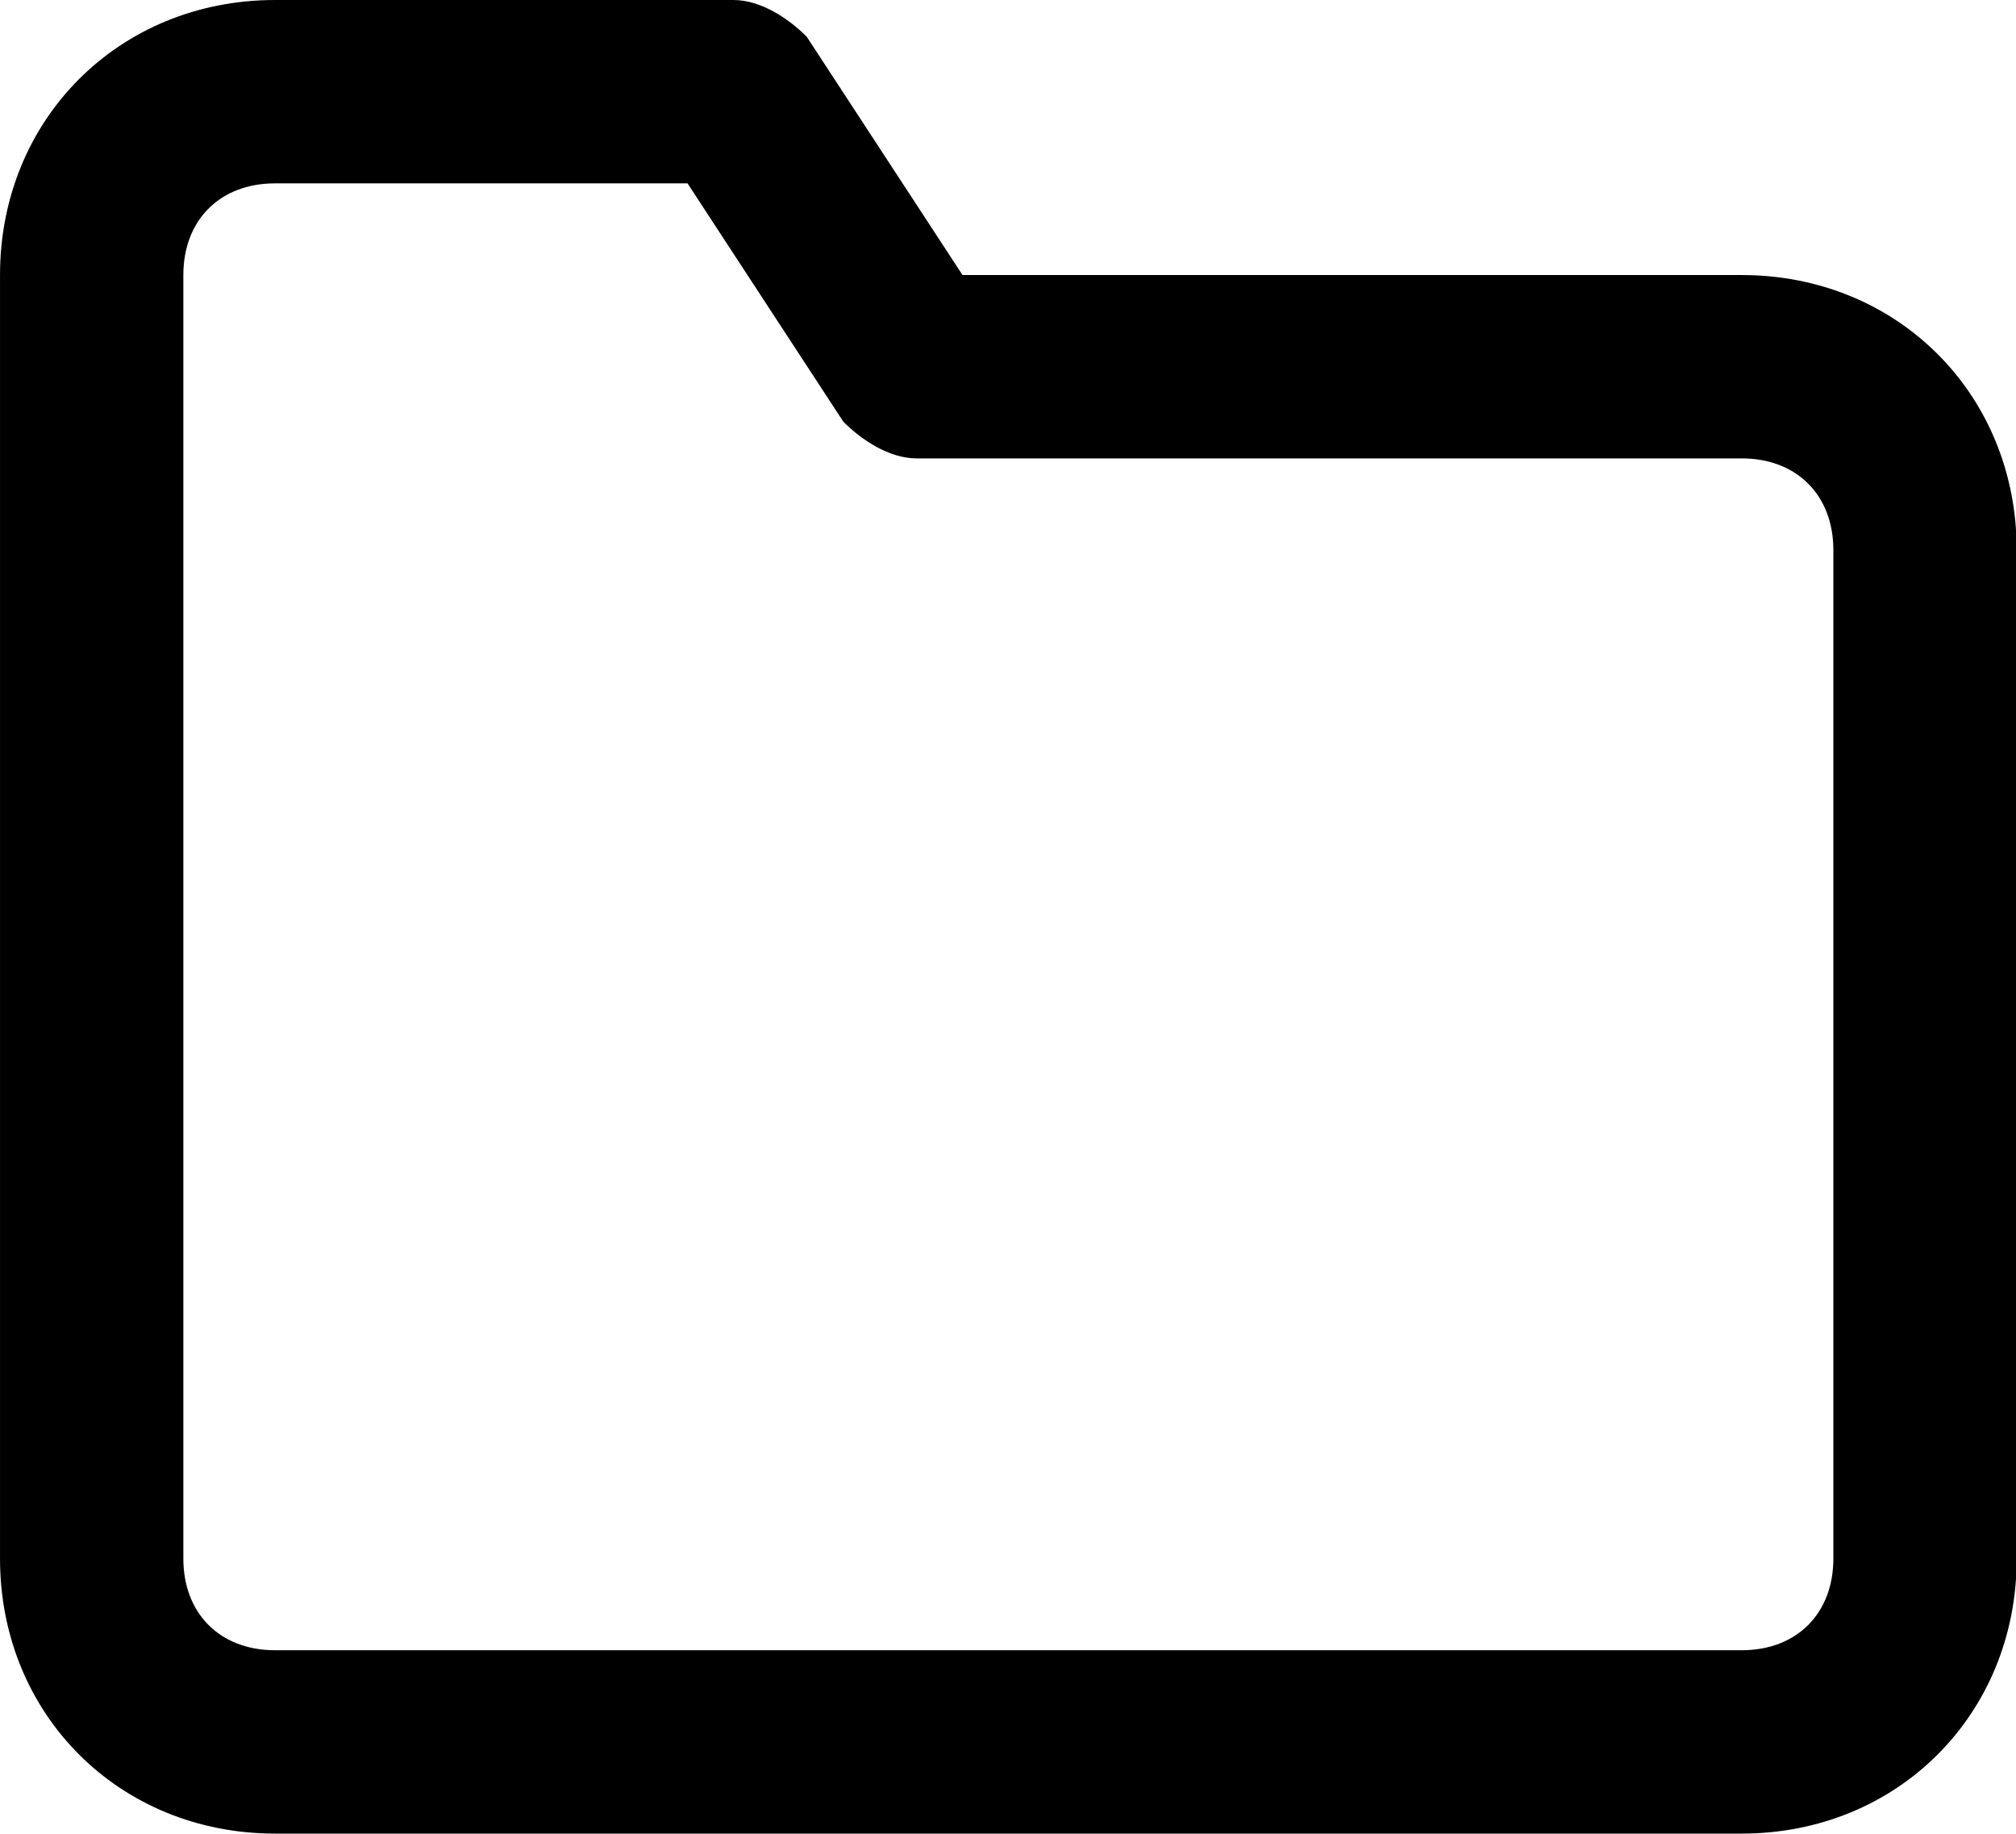 <?xml version="1.0" standalone="no"?><!DOCTYPE svg PUBLIC "-//W3C//DTD SVG 1.1//EN" "http://www.w3.org/Graphics/SVG/1.1/DTD/svg11.dtd"><svg class="icon" width="200px" height="181.88px" viewBox="0 0 1126 1024" version="1.1" xmlns="http://www.w3.org/2000/svg"><path d="M972.8 1024h-819.2c-87.04 0-153.6-66.56-153.6-153.6v-716.8c0-87.04 66.56-153.6 153.6-153.6h256c15.36 0 30.72 10.24 40.96 20.48l87.04 133.12h435.2c87.04 0 153.6 66.56 153.6 153.6v563.2c0 87.04-66.56 153.6-153.6 153.6z m-819.2-921.6c-30.72 0-51.2 20.48-51.2 51.2v716.8c0 30.72 20.48 51.2 51.2 51.2h819.2c30.72 0 51.2-20.48 51.2-51.2v-563.2c0-30.72-20.48-51.2-51.2-51.2h-460.8c-15.36 0-30.72-10.24-40.96-20.48l-87.04-133.12h-230.4z" /></svg>